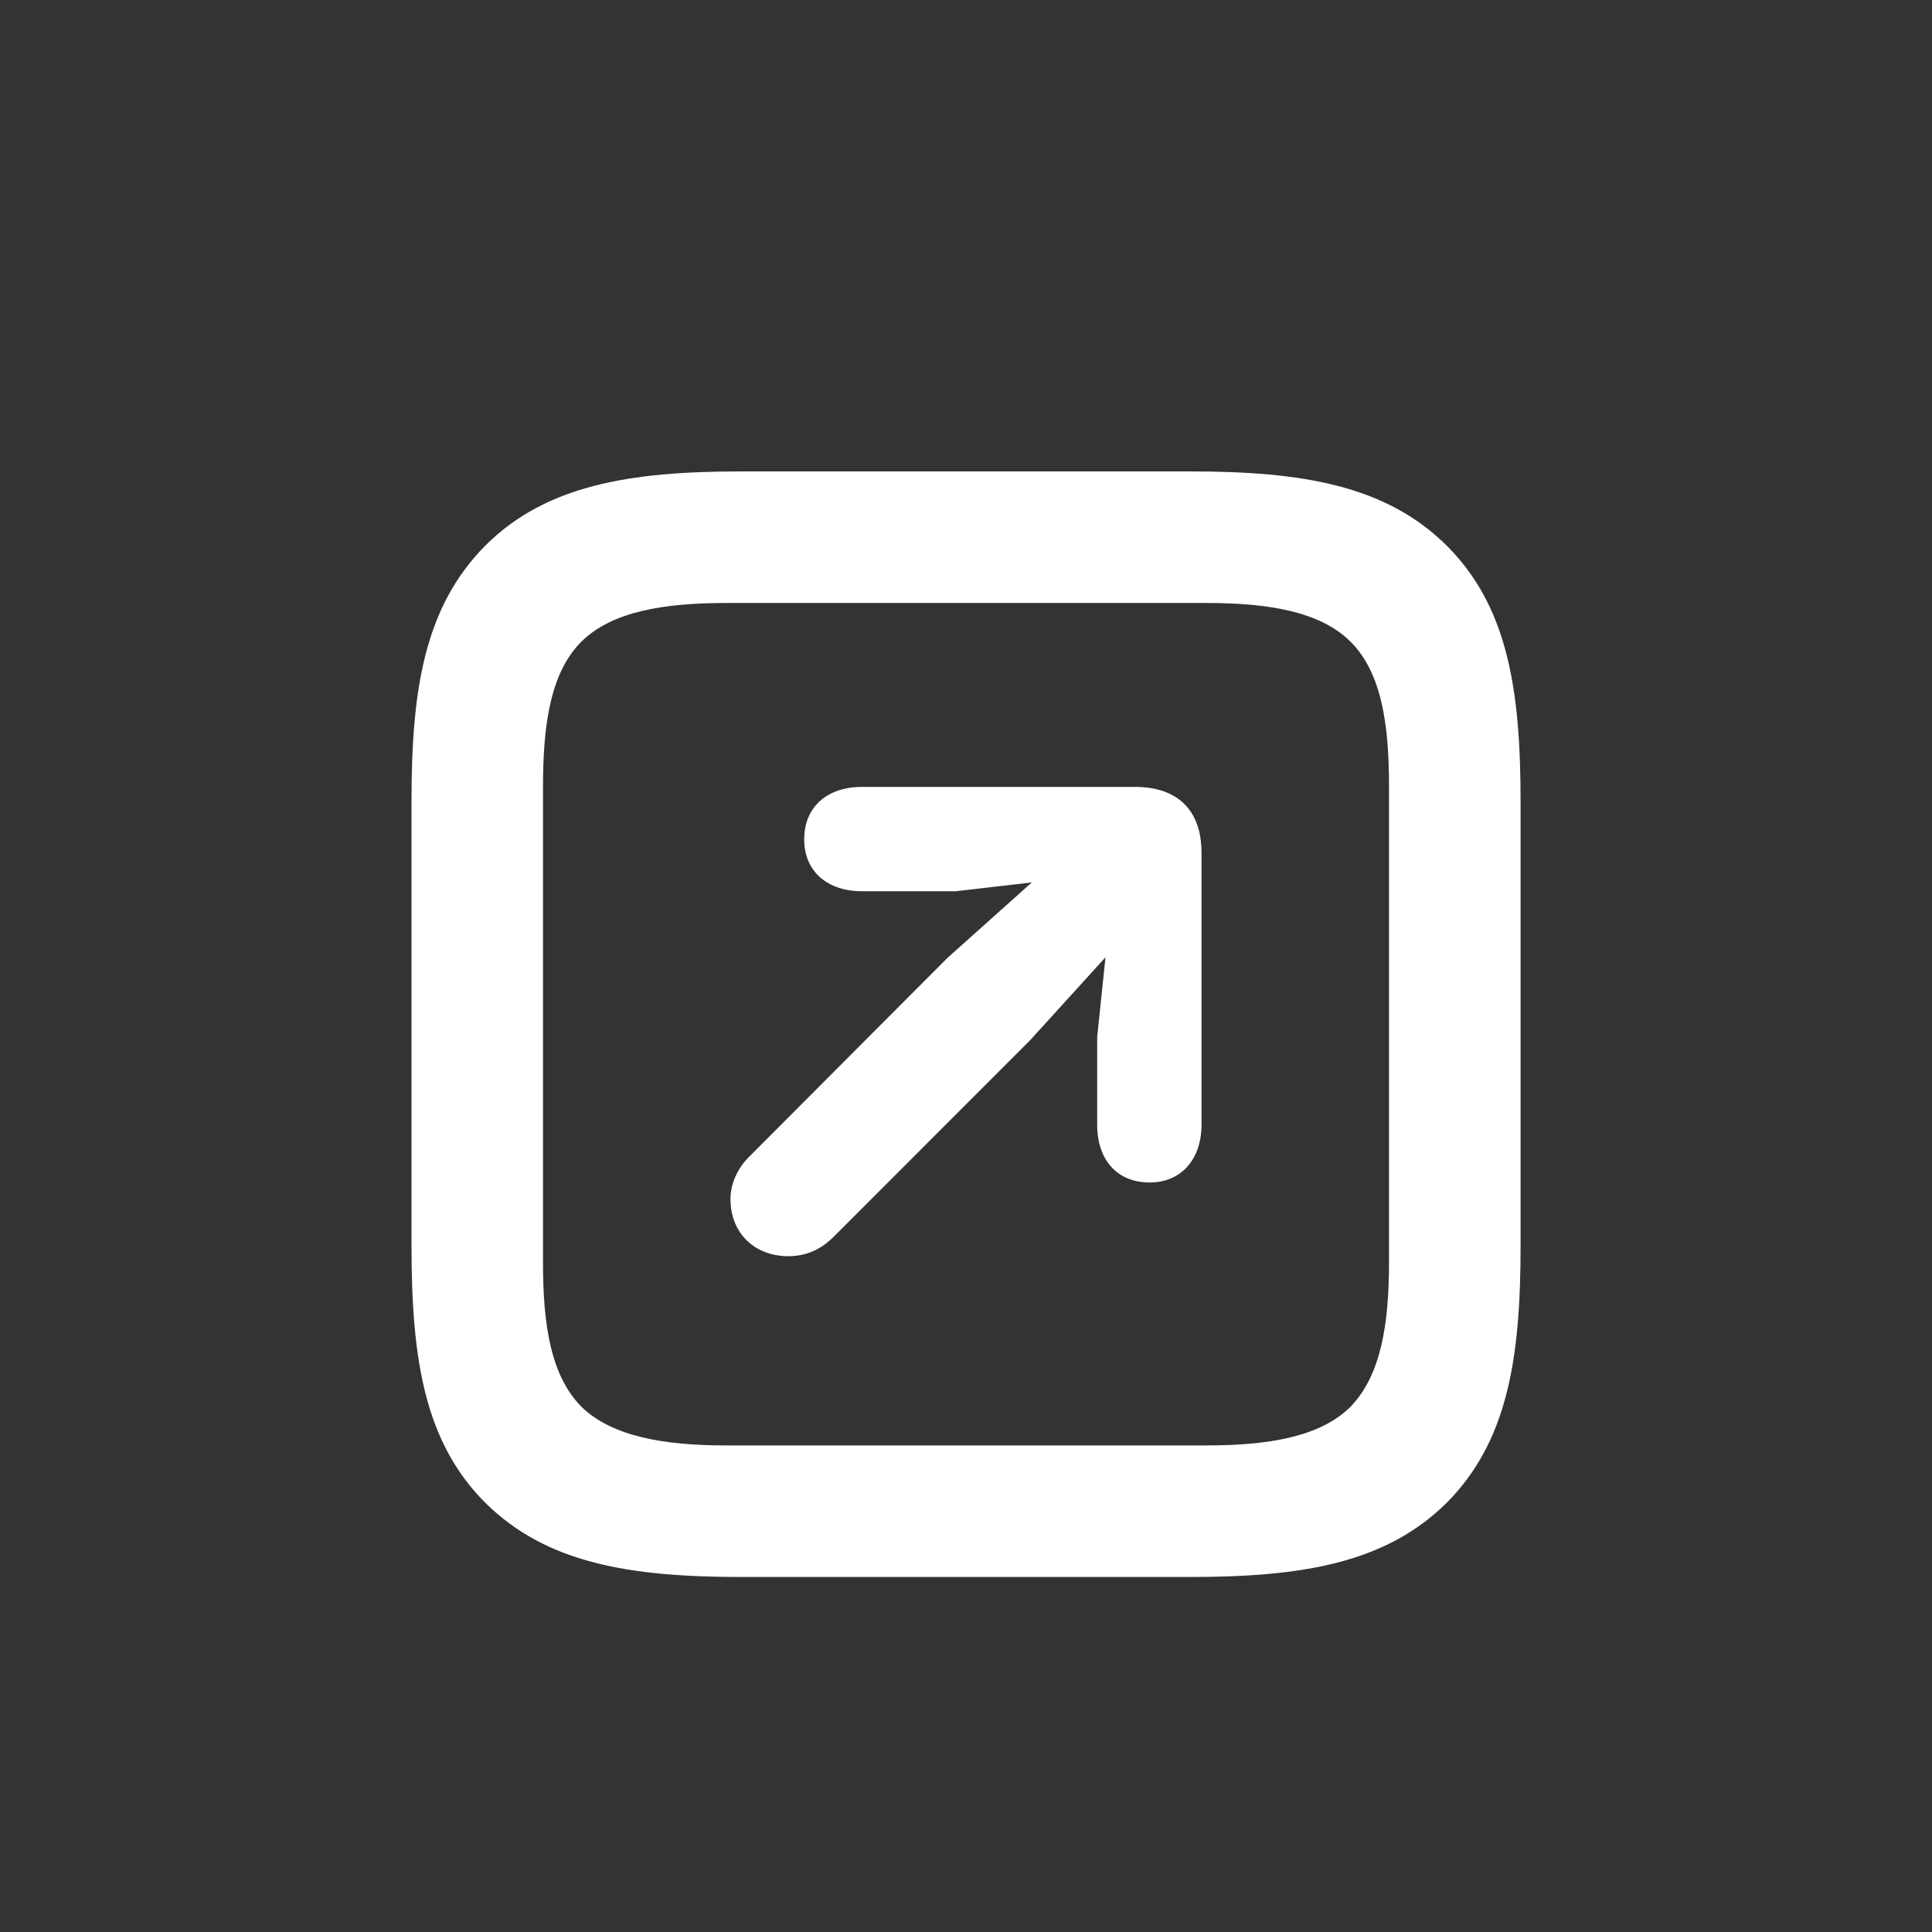 <svg width="20" height="20" viewBox="0 0 20 20" fill="none" xmlns="http://www.w3.org/2000/svg">
<rect x="0" y="0" width="20" height="20" fill="#333333" stroke="none"/>
<g id="external">
<path id="shape" fill-rule="evenodd" clip-rule="evenodd" d="M14.977 5.649C14.343 5.021 13.476 4.88 12.316 4.88H7.672C6.524 4.88 5.651 5.021 5.023 5.649C4.394 6.284 4.26 7.139 4.26 8.286V12.9C4.26 14.066 4.394 14.927 5.023 15.556C5.657 16.184 6.518 16.325 7.684 16.325H12.316C13.476 16.325 14.343 16.184 14.977 15.556C15.606 14.921 15.741 14.066 15.741 12.9V8.298C15.741 7.133 15.606 6.278 14.977 5.649ZM14.379 8.134V13.071C14.379 13.712 14.294 14.237 13.982 14.561C13.665 14.878 13.122 14.963 12.487 14.963H7.513C6.878 14.963 6.335 14.872 6.017 14.561C5.7 14.237 5.621 13.712 5.621 13.071V8.146C5.621 7.493 5.7 6.962 6.017 6.644C6.335 6.327 6.878 6.242 7.525 6.242H12.487C13.122 6.242 13.665 6.327 13.982 6.644C14.3 6.962 14.379 7.493 14.379 8.134ZM12.438 11.643C12.438 11.997 12.231 12.241 11.901 12.241C11.566 12.241 11.358 12.009 11.358 11.643V10.734L11.444 9.91L10.662 10.77L8.618 12.815C8.483 12.943 8.337 13.004 8.16 13.004C7.818 13.004 7.562 12.772 7.562 12.412C7.562 12.254 7.635 12.095 7.751 11.979L9.808 9.916L10.681 9.135L9.893 9.226H8.923C8.563 9.226 8.325 9.019 8.325 8.689C8.325 8.353 8.563 8.146 8.923 8.146H11.749C12.176 8.146 12.438 8.372 12.438 8.829V11.643Z" fill="white"/>
</g>
</svg>
